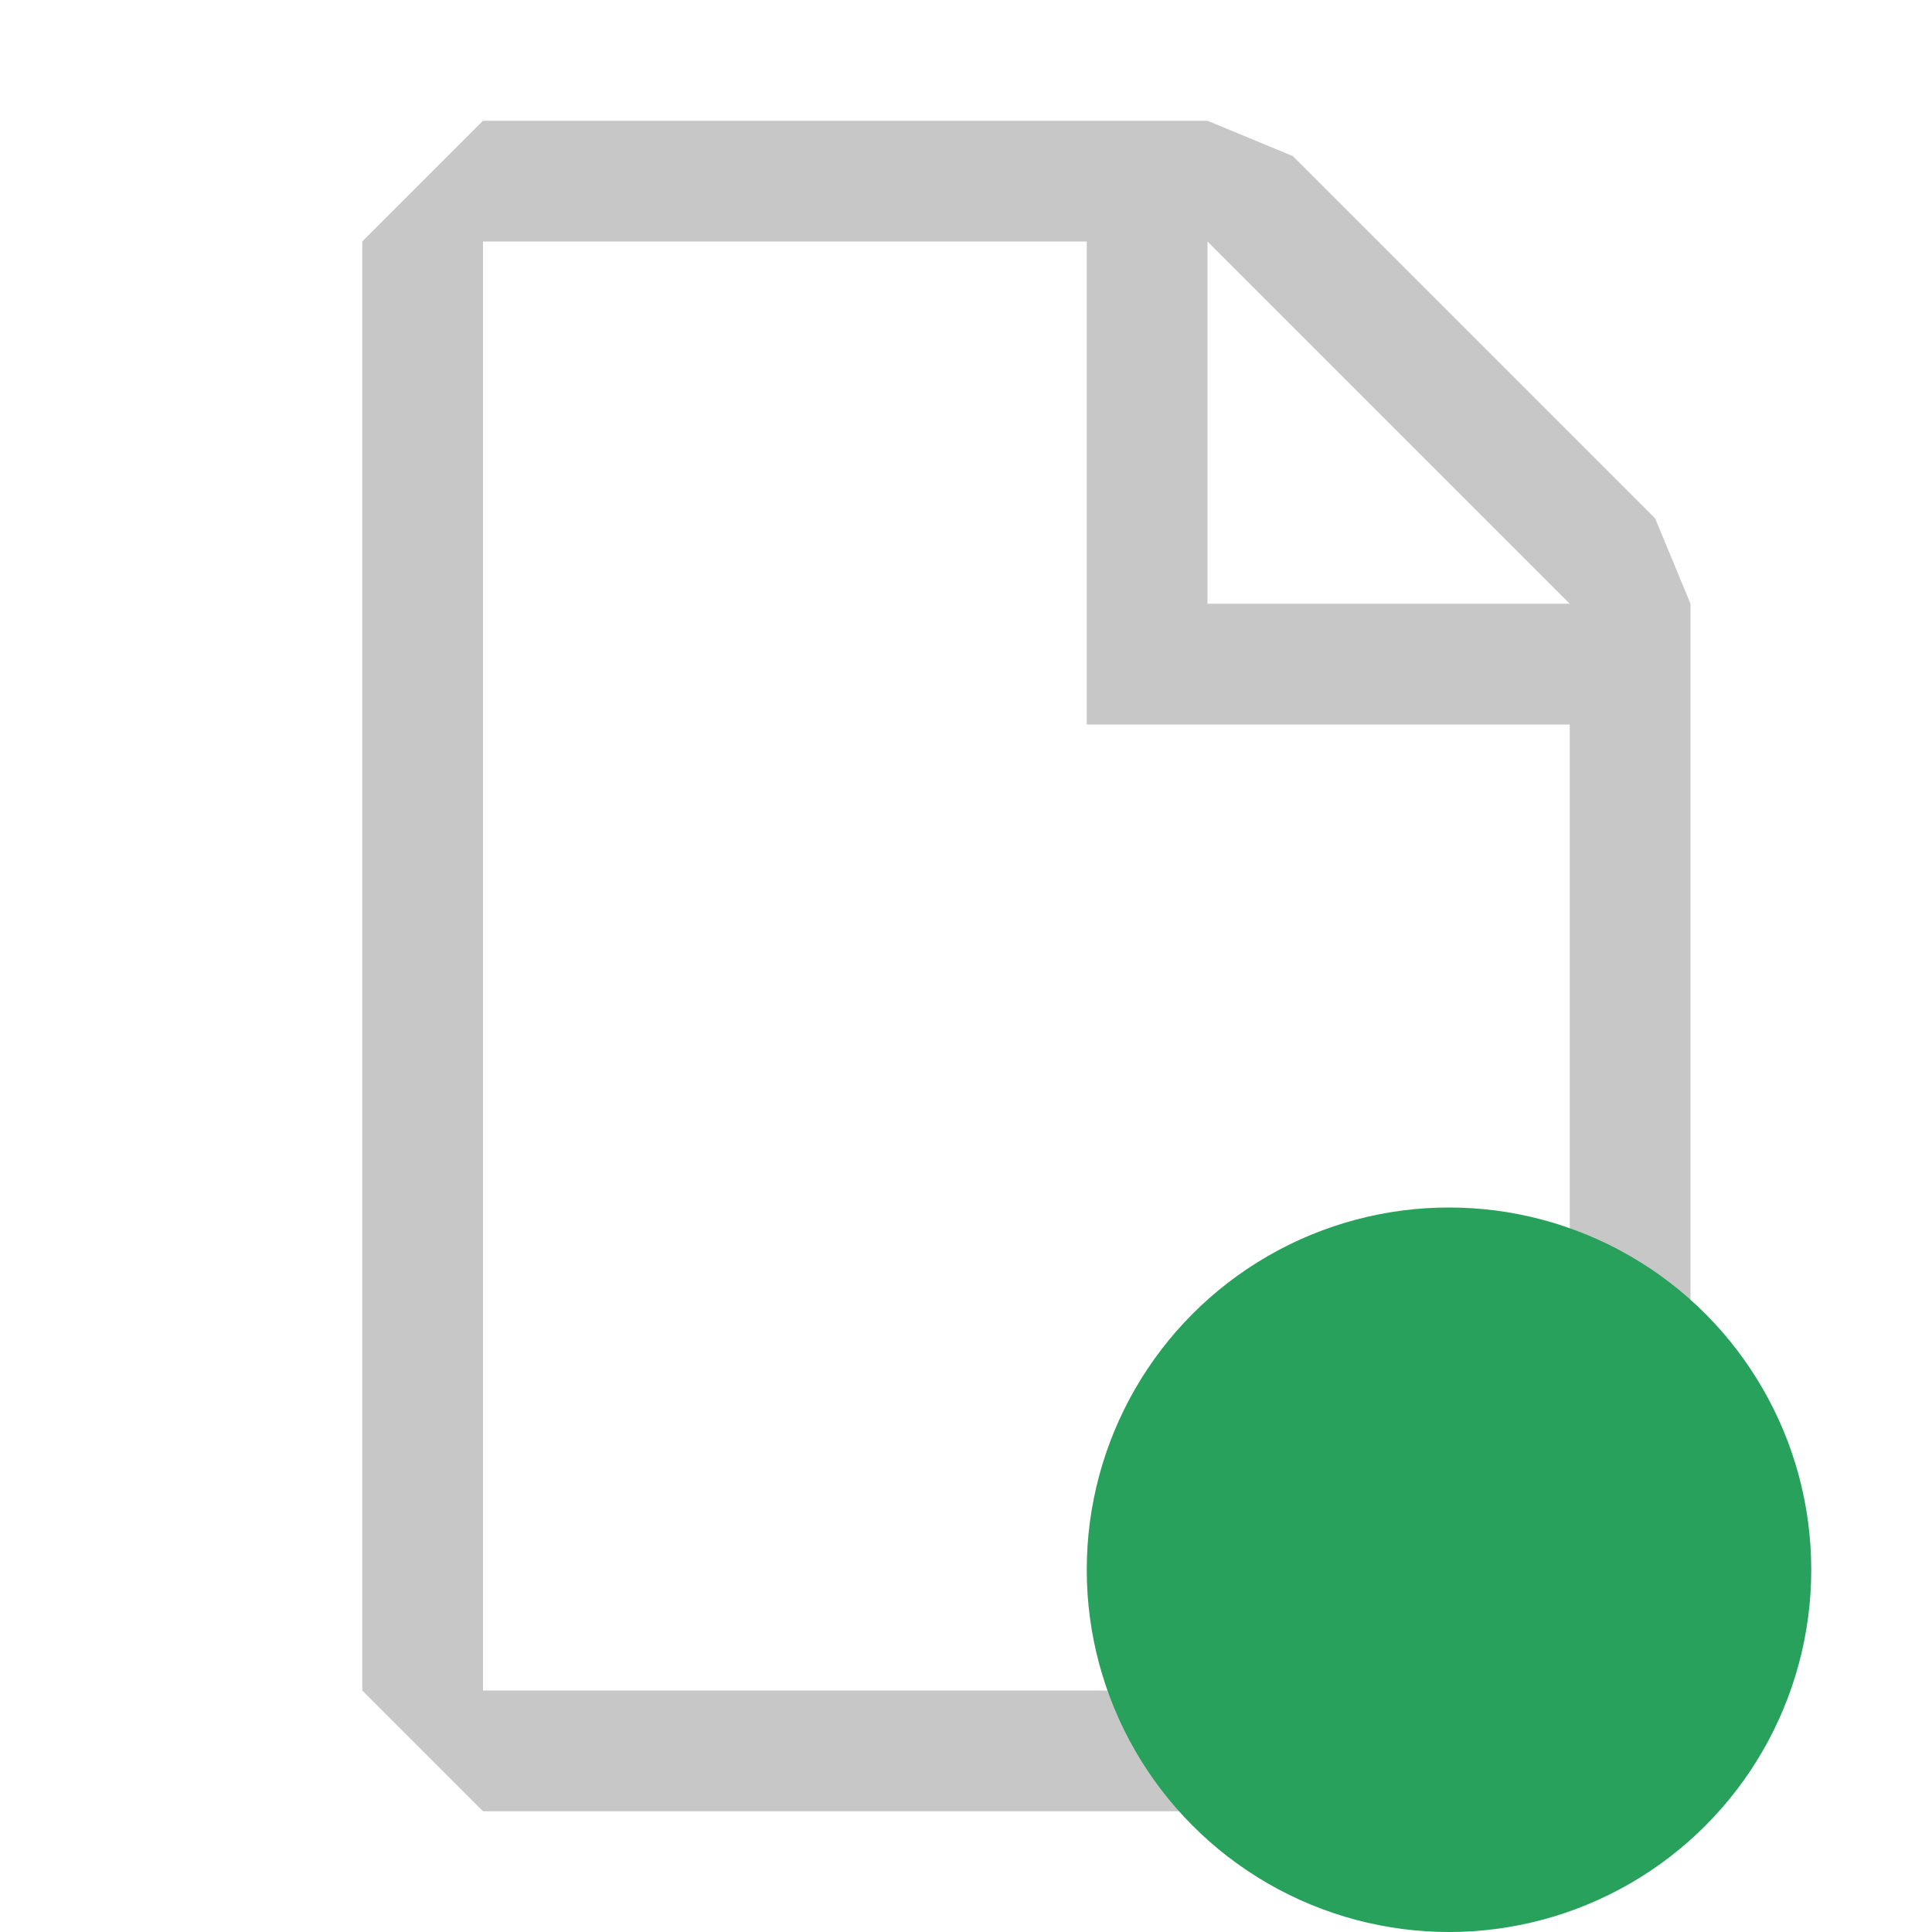 <svg width="16px" height="16px" viewBox="0 0 16 16" version="1.1" xmlns="http://www.w3.org/2000/svg" xmlns:xlink="http://www.w3.org/1999/xlink">
    <title>Document Downloaded Light</title>
    <desc></desc>
    <g id="Page-1" stroke="none" stroke-width="1" fill="none" transform="translate(3, 1)" fill-rule="evenodd">
        <g id="document_light" fill="#424242" opacity="0.3">
            <path d="M1,0 L0,1 L0,13 L1,14 L10,14 L11,13 L11,4 L10.707,3.293 L7.707,0.293 L7,0 L1,0 Z M1,13 L1,1 L6,1 L6,5 L10,5 L10,13 L1,13 Z M10,4 L7,1 L7,4 L10,4 Z" id="Shape">
            </path>
        </g>
        <circle id="Oval" fill="#27A15B" cx="9" cy="12" r="3"></circle>
    </g>
</svg>
